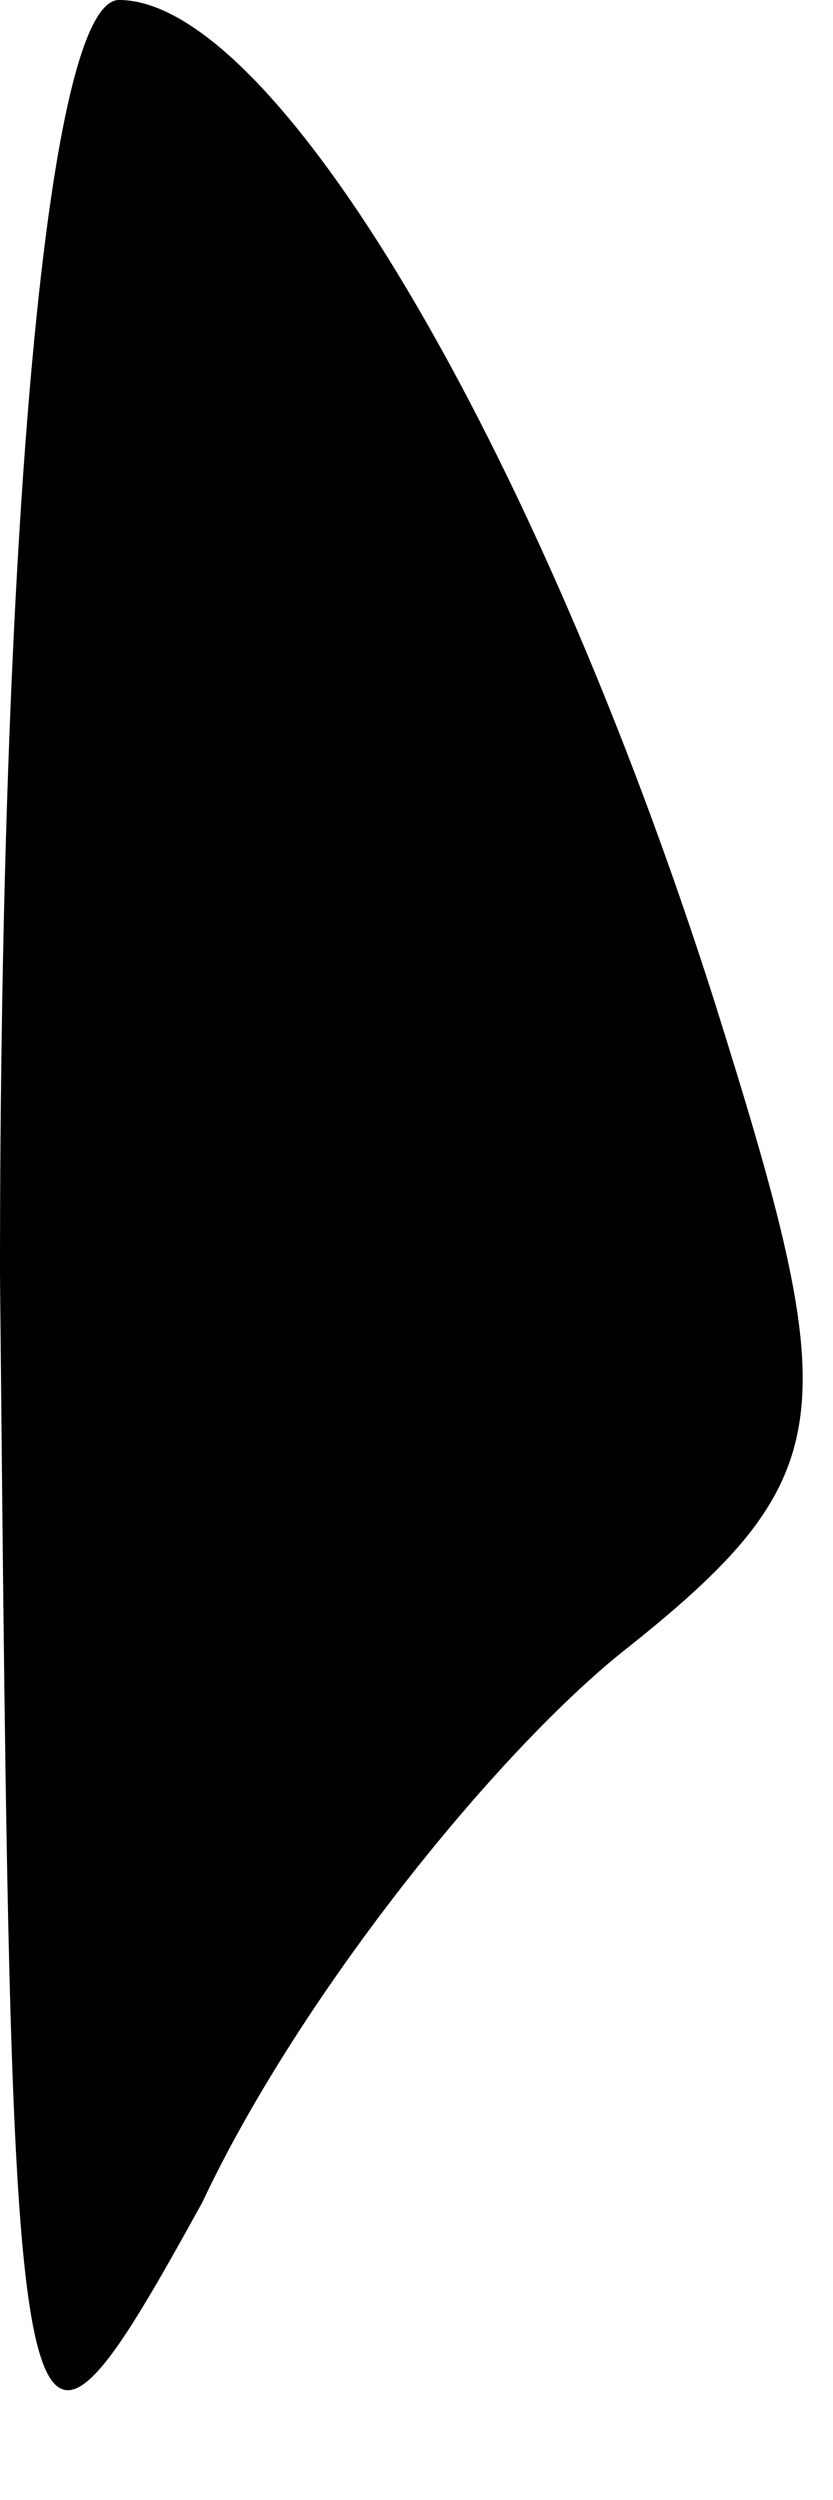 <?xml version="1.0" standalone="no"?>
<!DOCTYPE svg PUBLIC "-//W3C//DTD SVG 20010904//EN"
 "http://www.w3.org/TR/2001/REC-SVG-20010904/DTD/svg10.dtd">
<svg version="1.0" xmlns="http://www.w3.org/2000/svg"
 width="7pt" height="21pt" viewBox="0 0 7 21"
 preserveAspectRatio="xMidYMid meet">
<g transform="translate(0,21) scale(0.1,-0.1)"
fill="#000000" stroke="none">
<path fill="#000000" stroke="none" d="M0 103 c1 -104 1 -107 17 -78 8 17 24
37 35 46 19 15 19 20 8 55 -15 47 -37 84 -50 84 -6 0 -10 -44 -10 -107z"/>
</g>
</svg>
